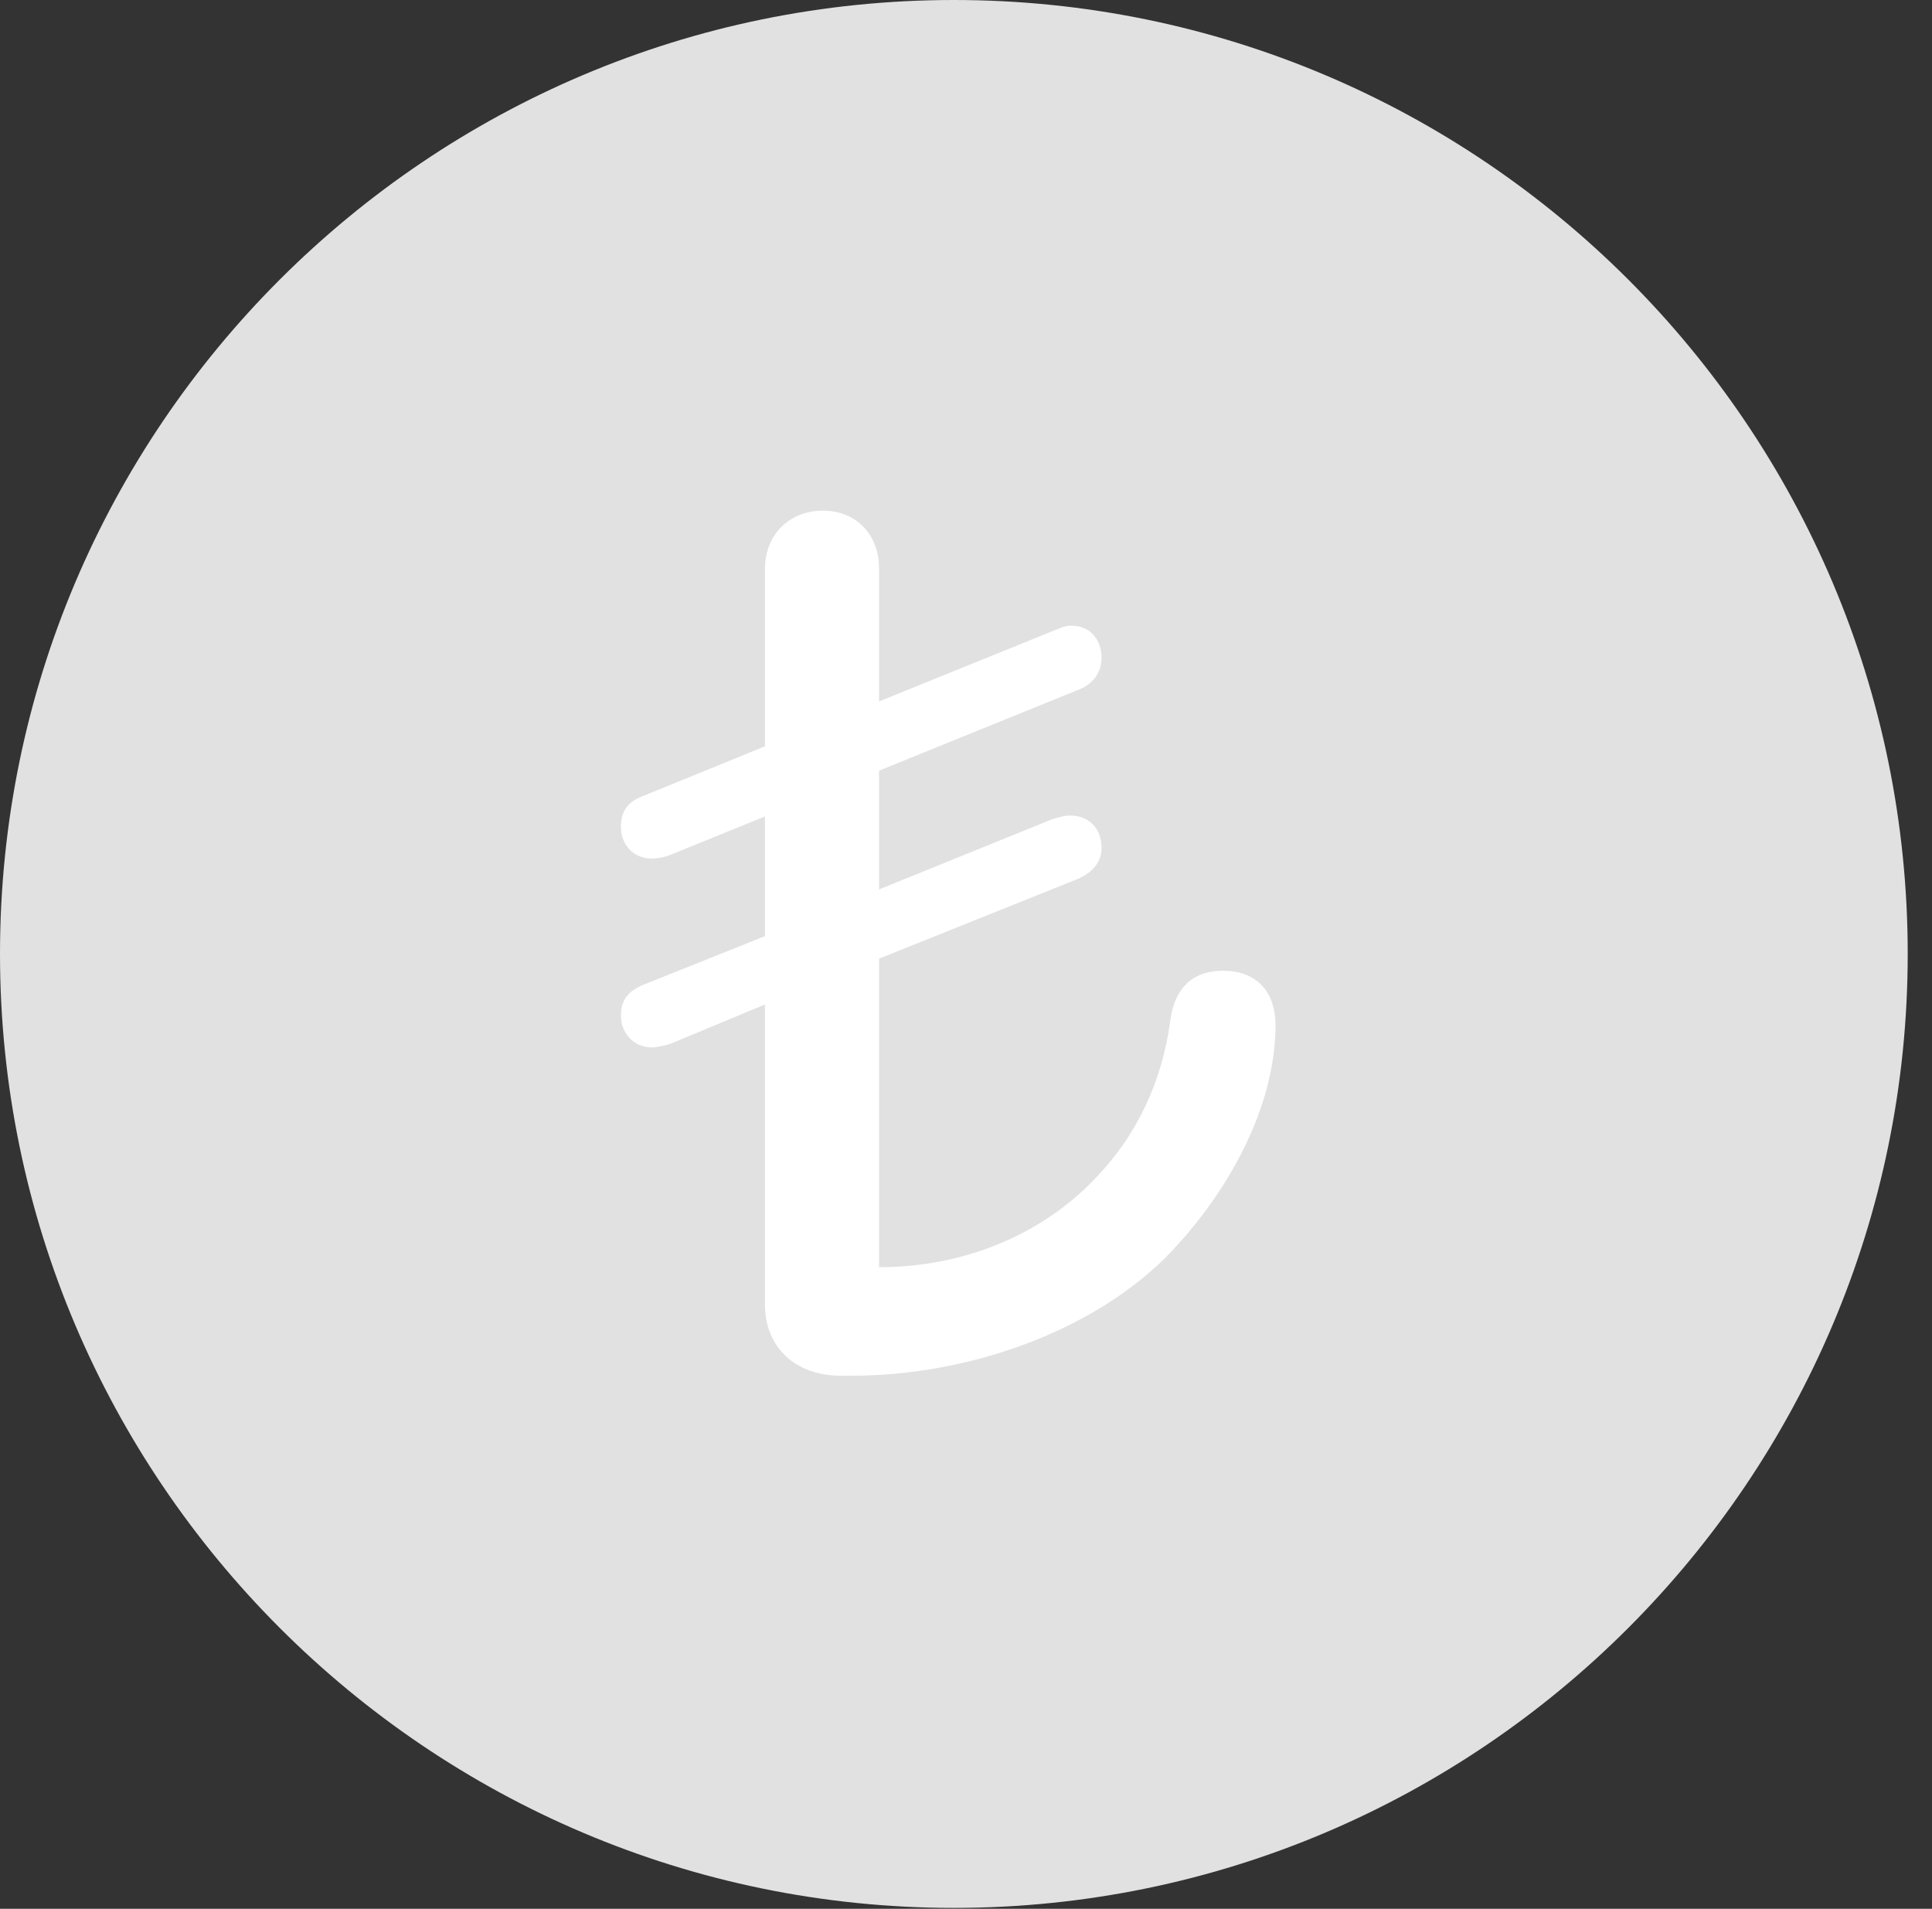 <?xml version="1.0" encoding="UTF-8"?>
<!--Generator: Apple Native CoreSVG 326-->
<!DOCTYPE svg
PUBLIC "-//W3C//DTD SVG 1.1//EN"
       "http://www.w3.org/Graphics/SVG/1.1/DTD/svg11.dtd">
<svg version="1.1" xmlns="http://www.w3.org/2000/svg" xmlns:xlink="http://www.w3.org/1999/xlink" viewBox="0 0 28.246 27.904">
 <rect x="0" y="0" width="28.246" height="27.904" fill="#333333" stroke="none"/>
 <g>
  <rect height="27.904" opacity="0" width="28.246" x="0" y="0"/>
  <path d="M13.945 27.891C21.643 27.891 27.891 21.629 27.891 13.945C27.891 6.248 21.643 0 13.945 0C6.262 0 0 6.248 0 13.945C0 21.629 6.262 27.891 13.945 27.891Z" fill="white" fill-opacity="0.85"/>
  <path d="M12.291 20.111C11.635 20.111 11.184 19.701 11.184 19.072L11.184 14.684L9.803 15.258C9.721 15.285 9.598 15.312 9.529 15.312C9.27 15.312 9.078 15.107 9.078 14.848C9.078 14.629 9.174 14.492 9.406 14.396L11.184 13.685L11.184 11.935L9.803 12.496C9.707 12.537 9.598 12.551 9.529 12.551C9.27 12.551 9.078 12.359 9.078 12.086C9.078 11.867 9.174 11.717 9.406 11.635L11.184 10.91L11.184 8.312C11.184 7.82 11.539 7.465 12.031 7.465C12.523 7.465 12.852 7.82 12.852 8.312L12.852 10.254L15.381 9.229C15.49 9.188 15.572 9.146 15.654 9.146C15.996 9.146 16.105 9.42 16.105 9.611C16.105 9.83 15.982 10.008 15.75 10.09L12.852 11.266L12.852 13.002L15.381 11.977C15.477 11.949 15.559 11.922 15.641 11.922C15.914 11.922 16.105 12.1 16.105 12.4C16.105 12.592 15.982 12.756 15.75 12.852L12.852 14.014L12.852 18.525C14.055 18.525 15.23 18.074 16.051 17.186C16.598 16.611 16.98 15.846 17.104 14.957C17.158 14.479 17.404 14.191 17.883 14.191C18.402 14.191 18.648 14.533 18.648 14.984C18.648 16.188 17.951 17.459 17.035 18.389C15.928 19.482 14.137 20.111 12.455 20.111Z" fill="white"/>
 </g>
</svg>
